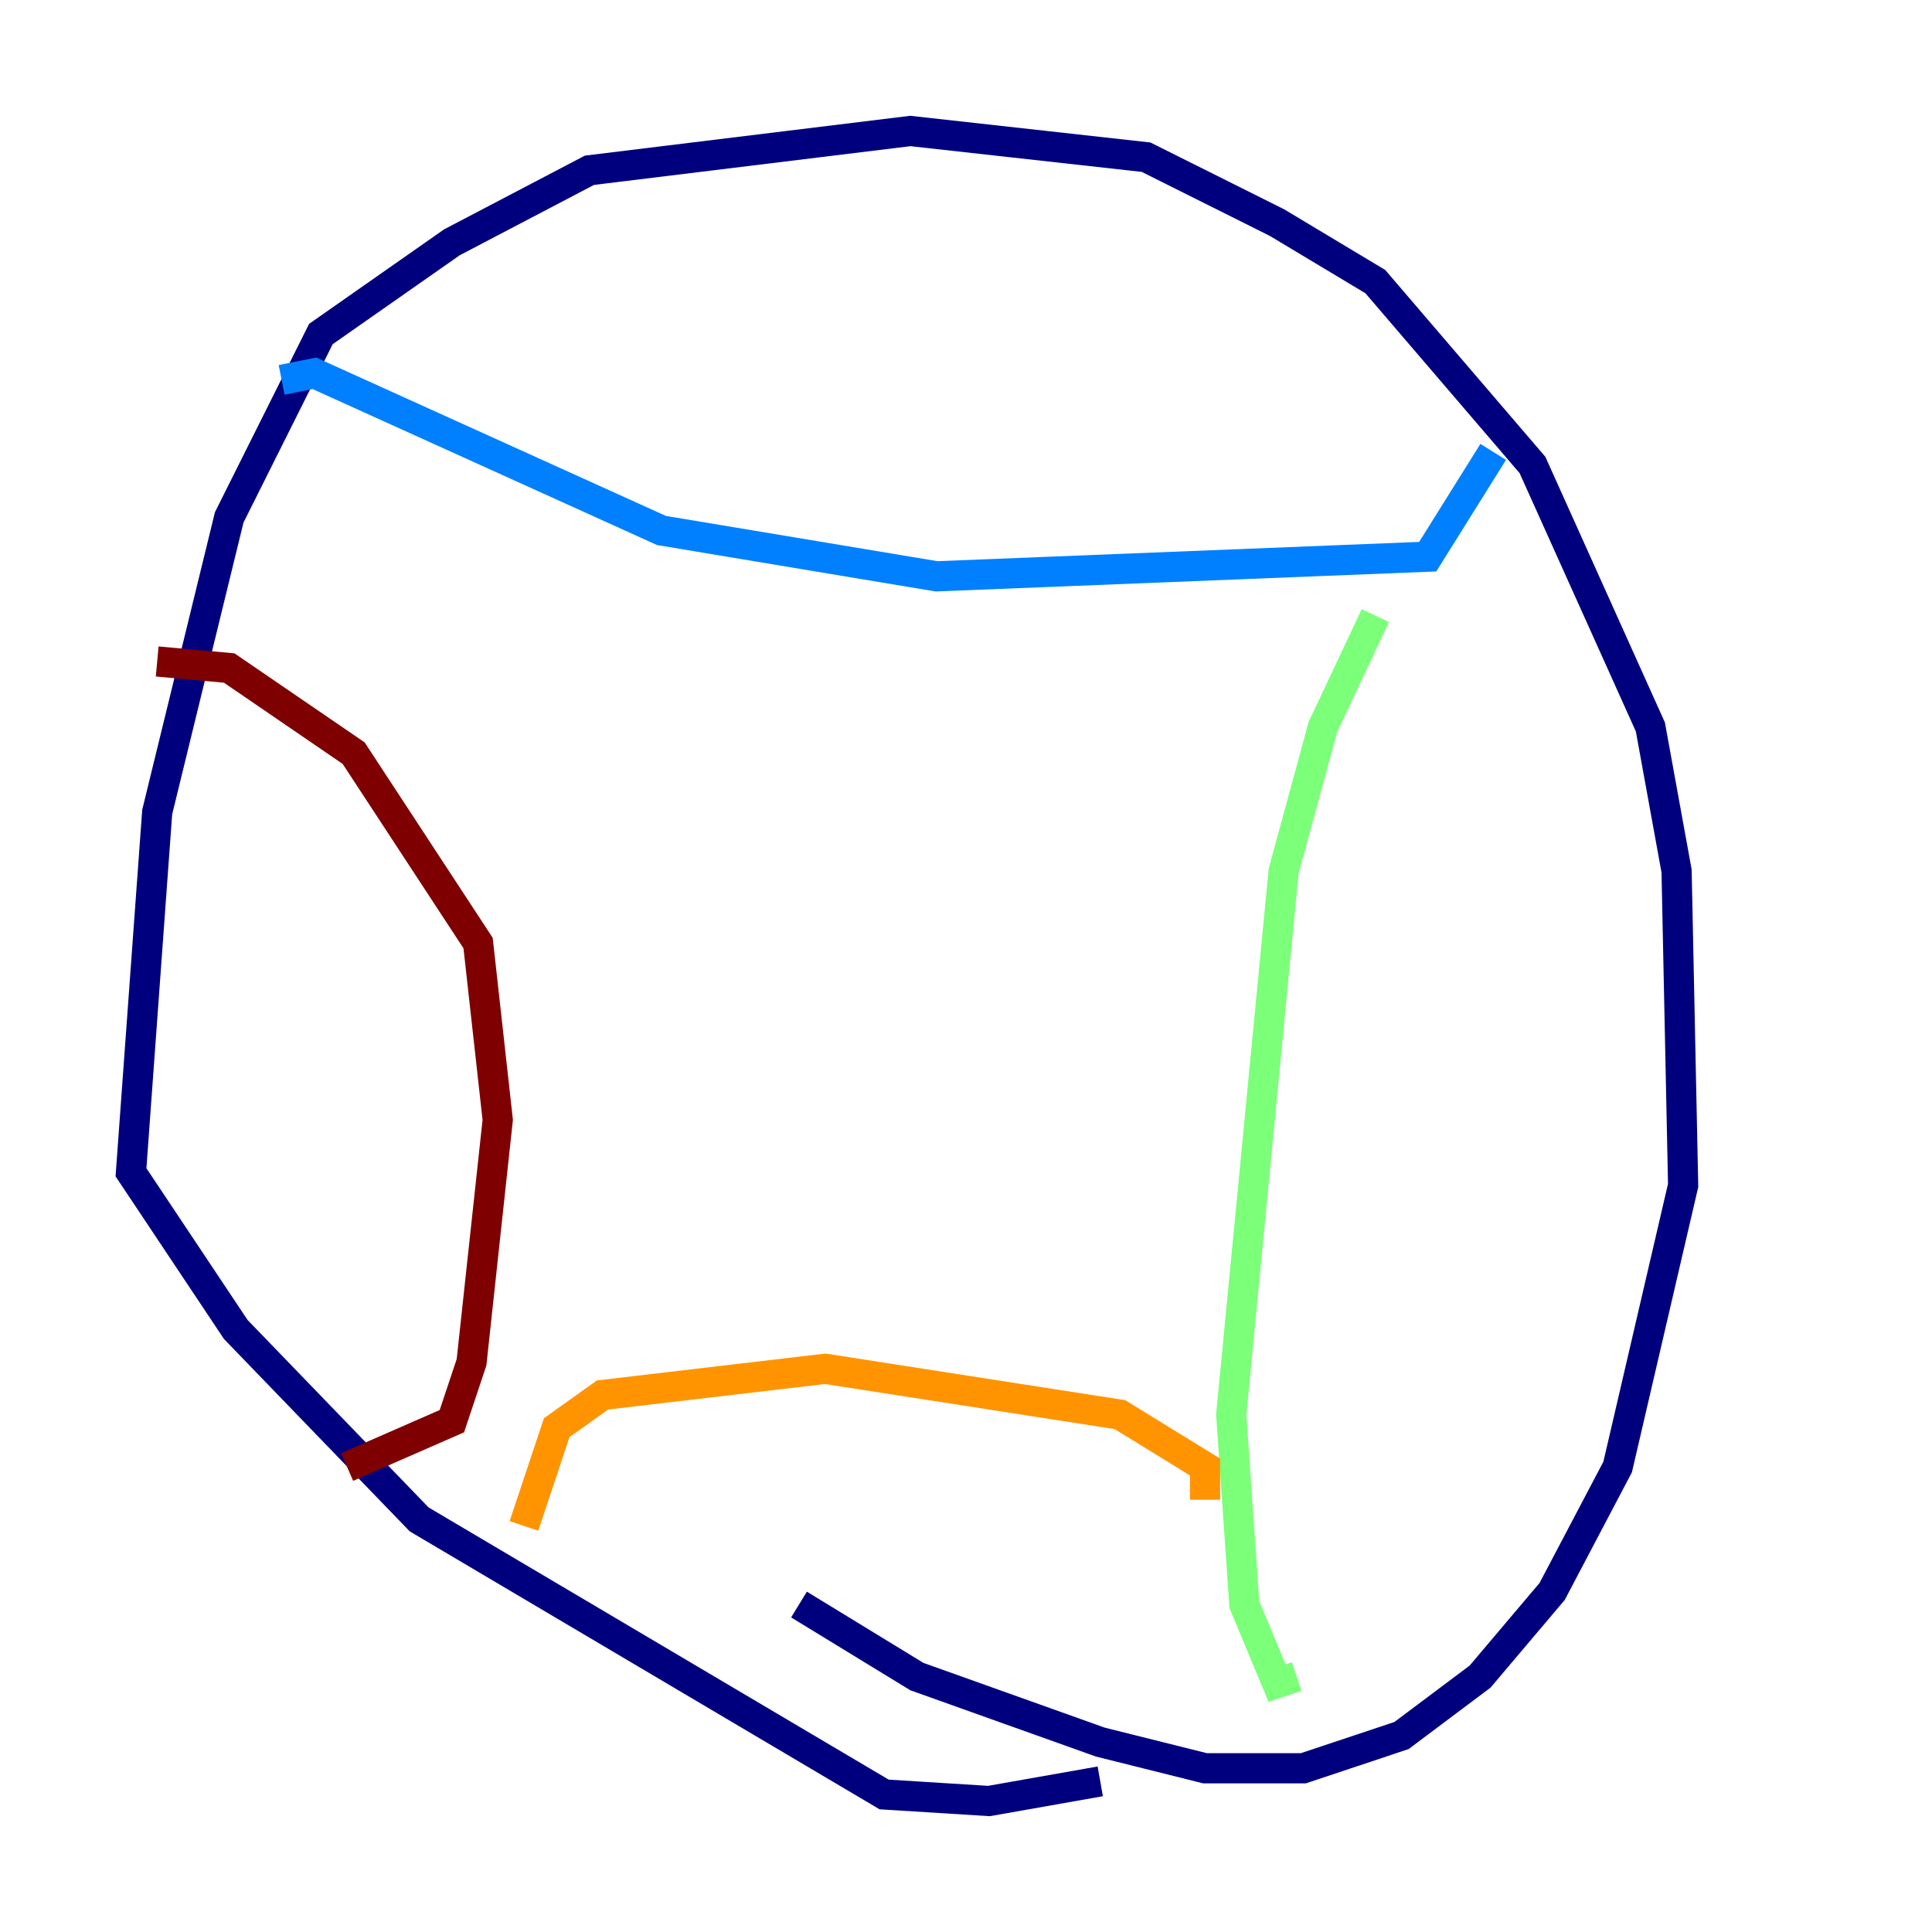 <?xml version="1.0" encoding="utf-8" ?>
<svg baseProfile="tiny" height="128" version="1.2" viewBox="0,0,128,128" width="128" xmlns="http://www.w3.org/2000/svg" xmlns:ev="http://www.w3.org/2001/xml-events" xmlns:xlink="http://www.w3.org/1999/xlink"><defs /><polyline fill="none" points="52.936,106.305 60.746,111.078 72.895,115.417 79.837,117.153 86.346,117.153 92.854,114.983 98.061,111.078 102.834,105.437 107.173,97.193 111.512,78.536 111.078,57.709 109.342,48.163 101.532,30.807 91.119,18.658 84.61,14.752 75.932,10.414 60.312,8.678 39.051,11.281 29.939,16.054 21.261,22.129 15.186,34.278 10.414,53.803 8.678,77.668 15.62,88.081 27.77,100.664 58.576,118.888 65.519,119.322 72.895,118.02" stroke="#00007f" stroke-width="2" /><polyline fill="none" points="98.929,29.939 94.59,36.881 62.047,38.183 43.824,35.146 20.827,24.732 18.658,25.166" stroke="#0080ff" stroke-width="2" /><polyline fill="none" points="91.119,40.786 87.647,48.163 85.044,57.709 81.573,93.722 82.441,106.305 84.61,111.512 85.912,111.078" stroke="#7cff79" stroke-width="2" /><polyline fill="none" points="79.837,99.363 79.837,97.193 74.197,93.722 54.671,90.685 39.919,92.42 36.881,94.59 34.712,101.098" stroke="#ff9400" stroke-width="2" /><polyline fill="none" points="22.997,97.193 29.939,94.156 31.241,90.251 32.976,74.197 31.675,62.481 23.43,49.898 15.186,44.258 10.414,43.824" stroke="#7f0000" stroke-width="2" /></svg>